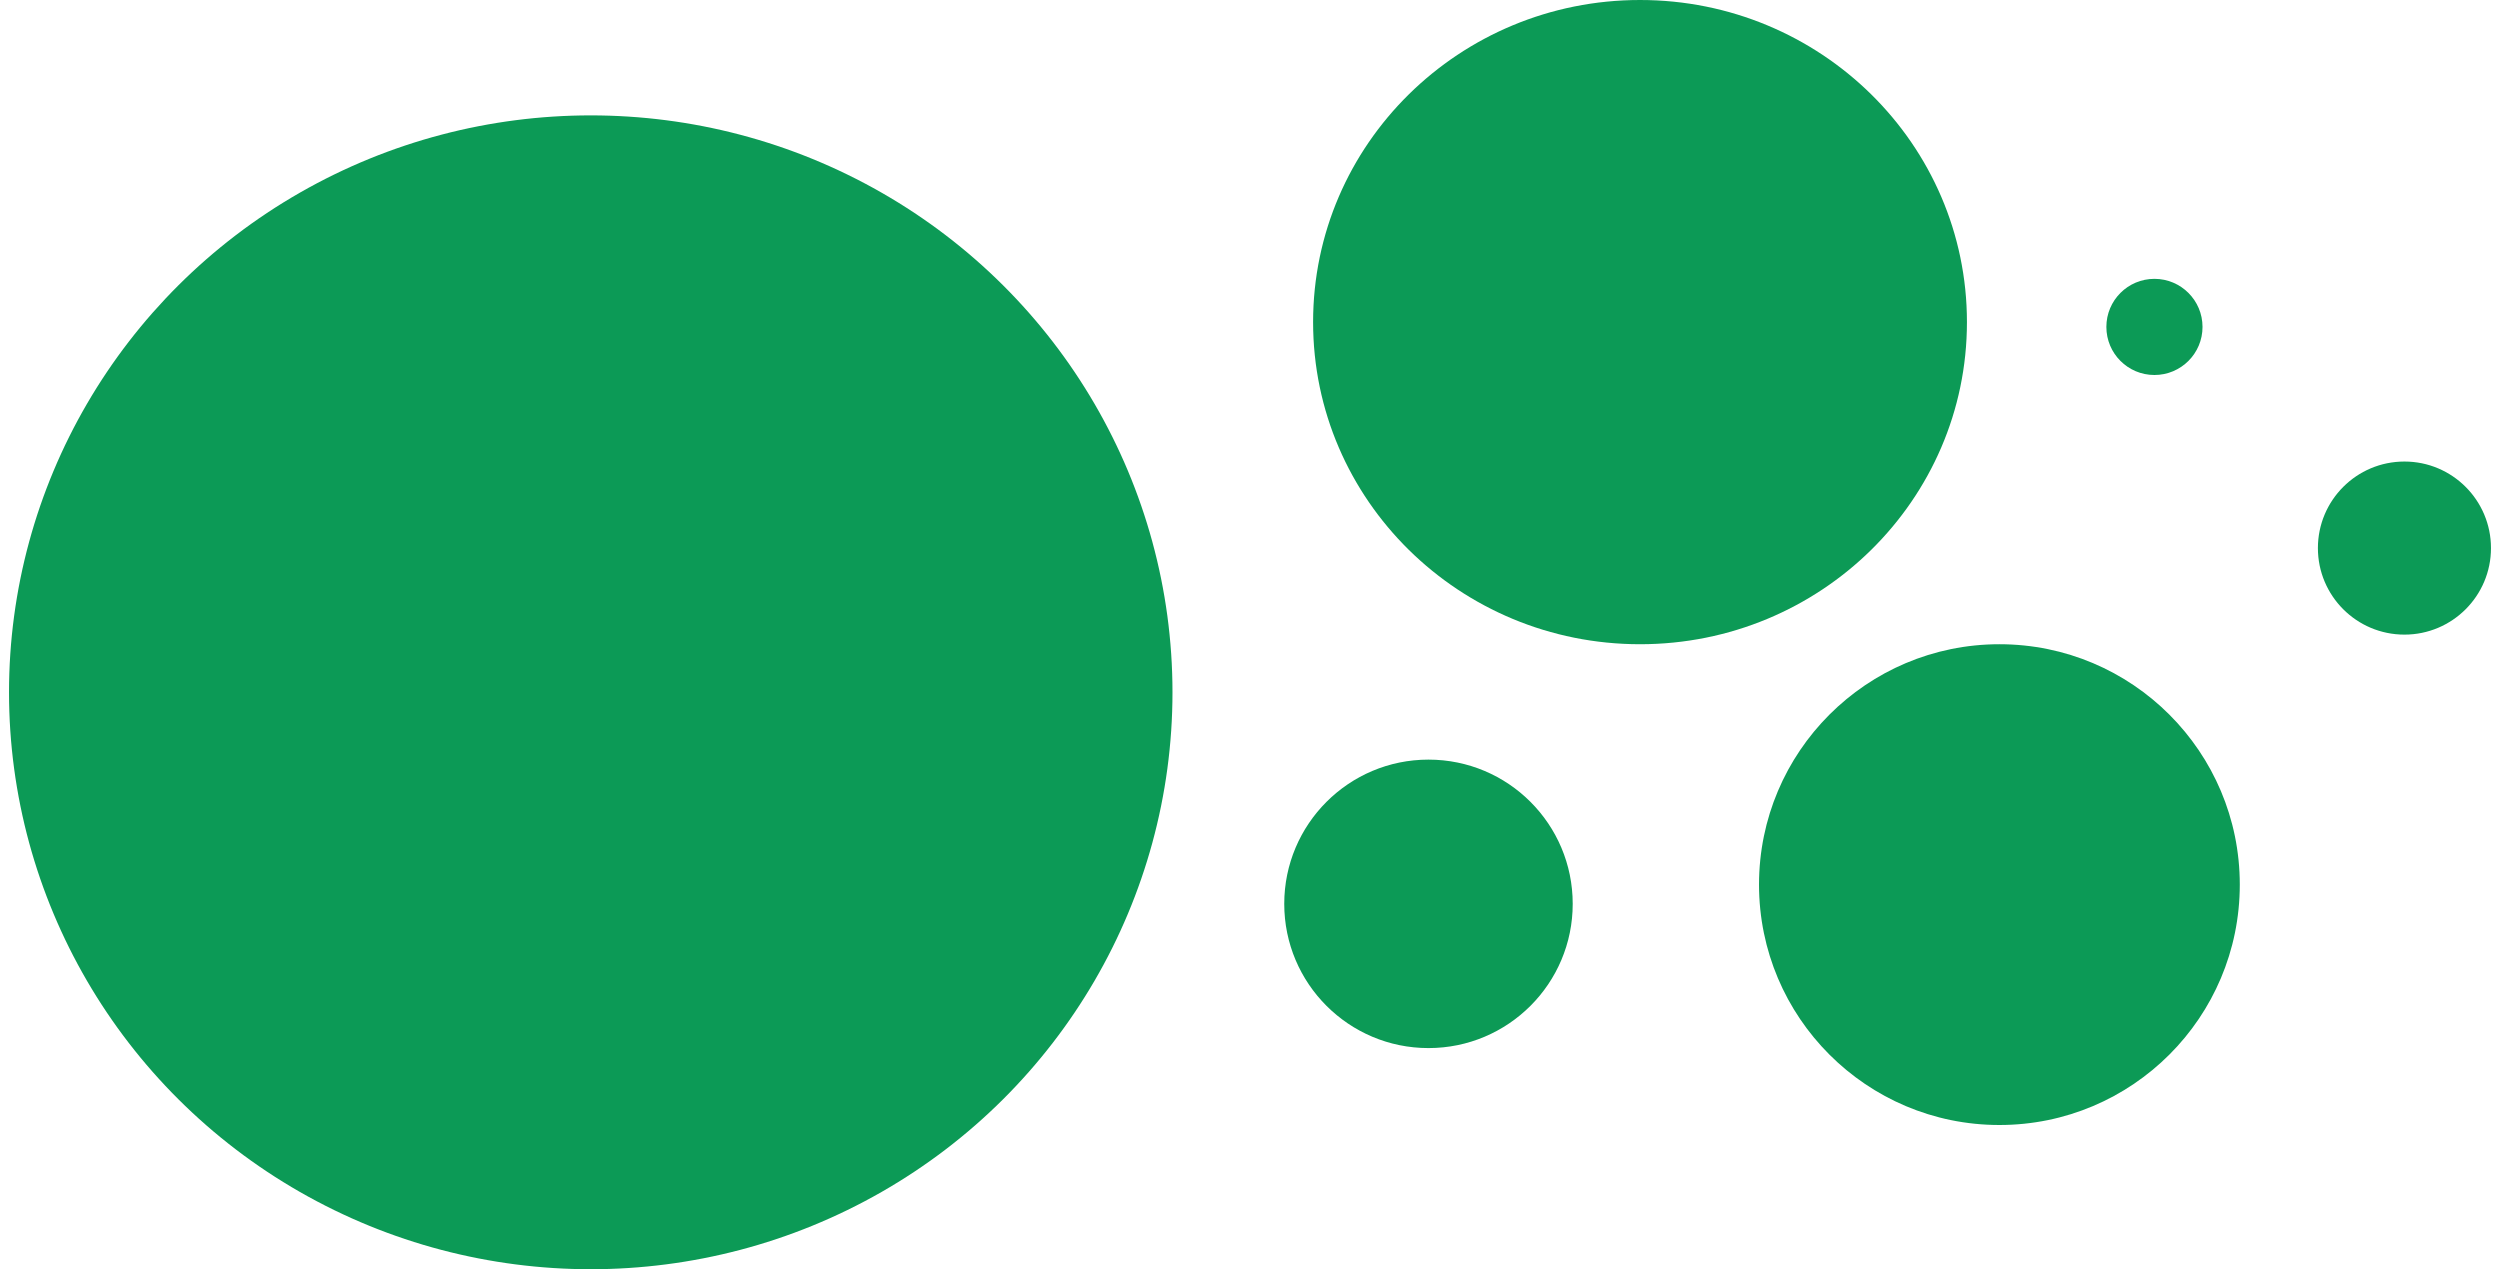 <svg width="260" height="132" viewBox="0 0 260 132" fill="none" xmlns="http://www.w3.org/2000/svg">
<ellipse cx="61.438" cy="72" rx="60.5" ry="60" fill="#0C9A56"/>
<ellipse cx="170.562" cy="33.5" rx="34" ry="33.5" fill="#0C9A56"/>
<circle cx="207.938" cy="92" r="25" fill="#0C9A56"/>
<circle cx="250.062" cy="57" r="9" fill="#0C9A56"/>
<circle cx="224.062" cy="34" r="5" fill="#0C9A56"/>
<circle cx="148.562" cy="94" r="15" fill="#0C9A56"/>
</svg>
